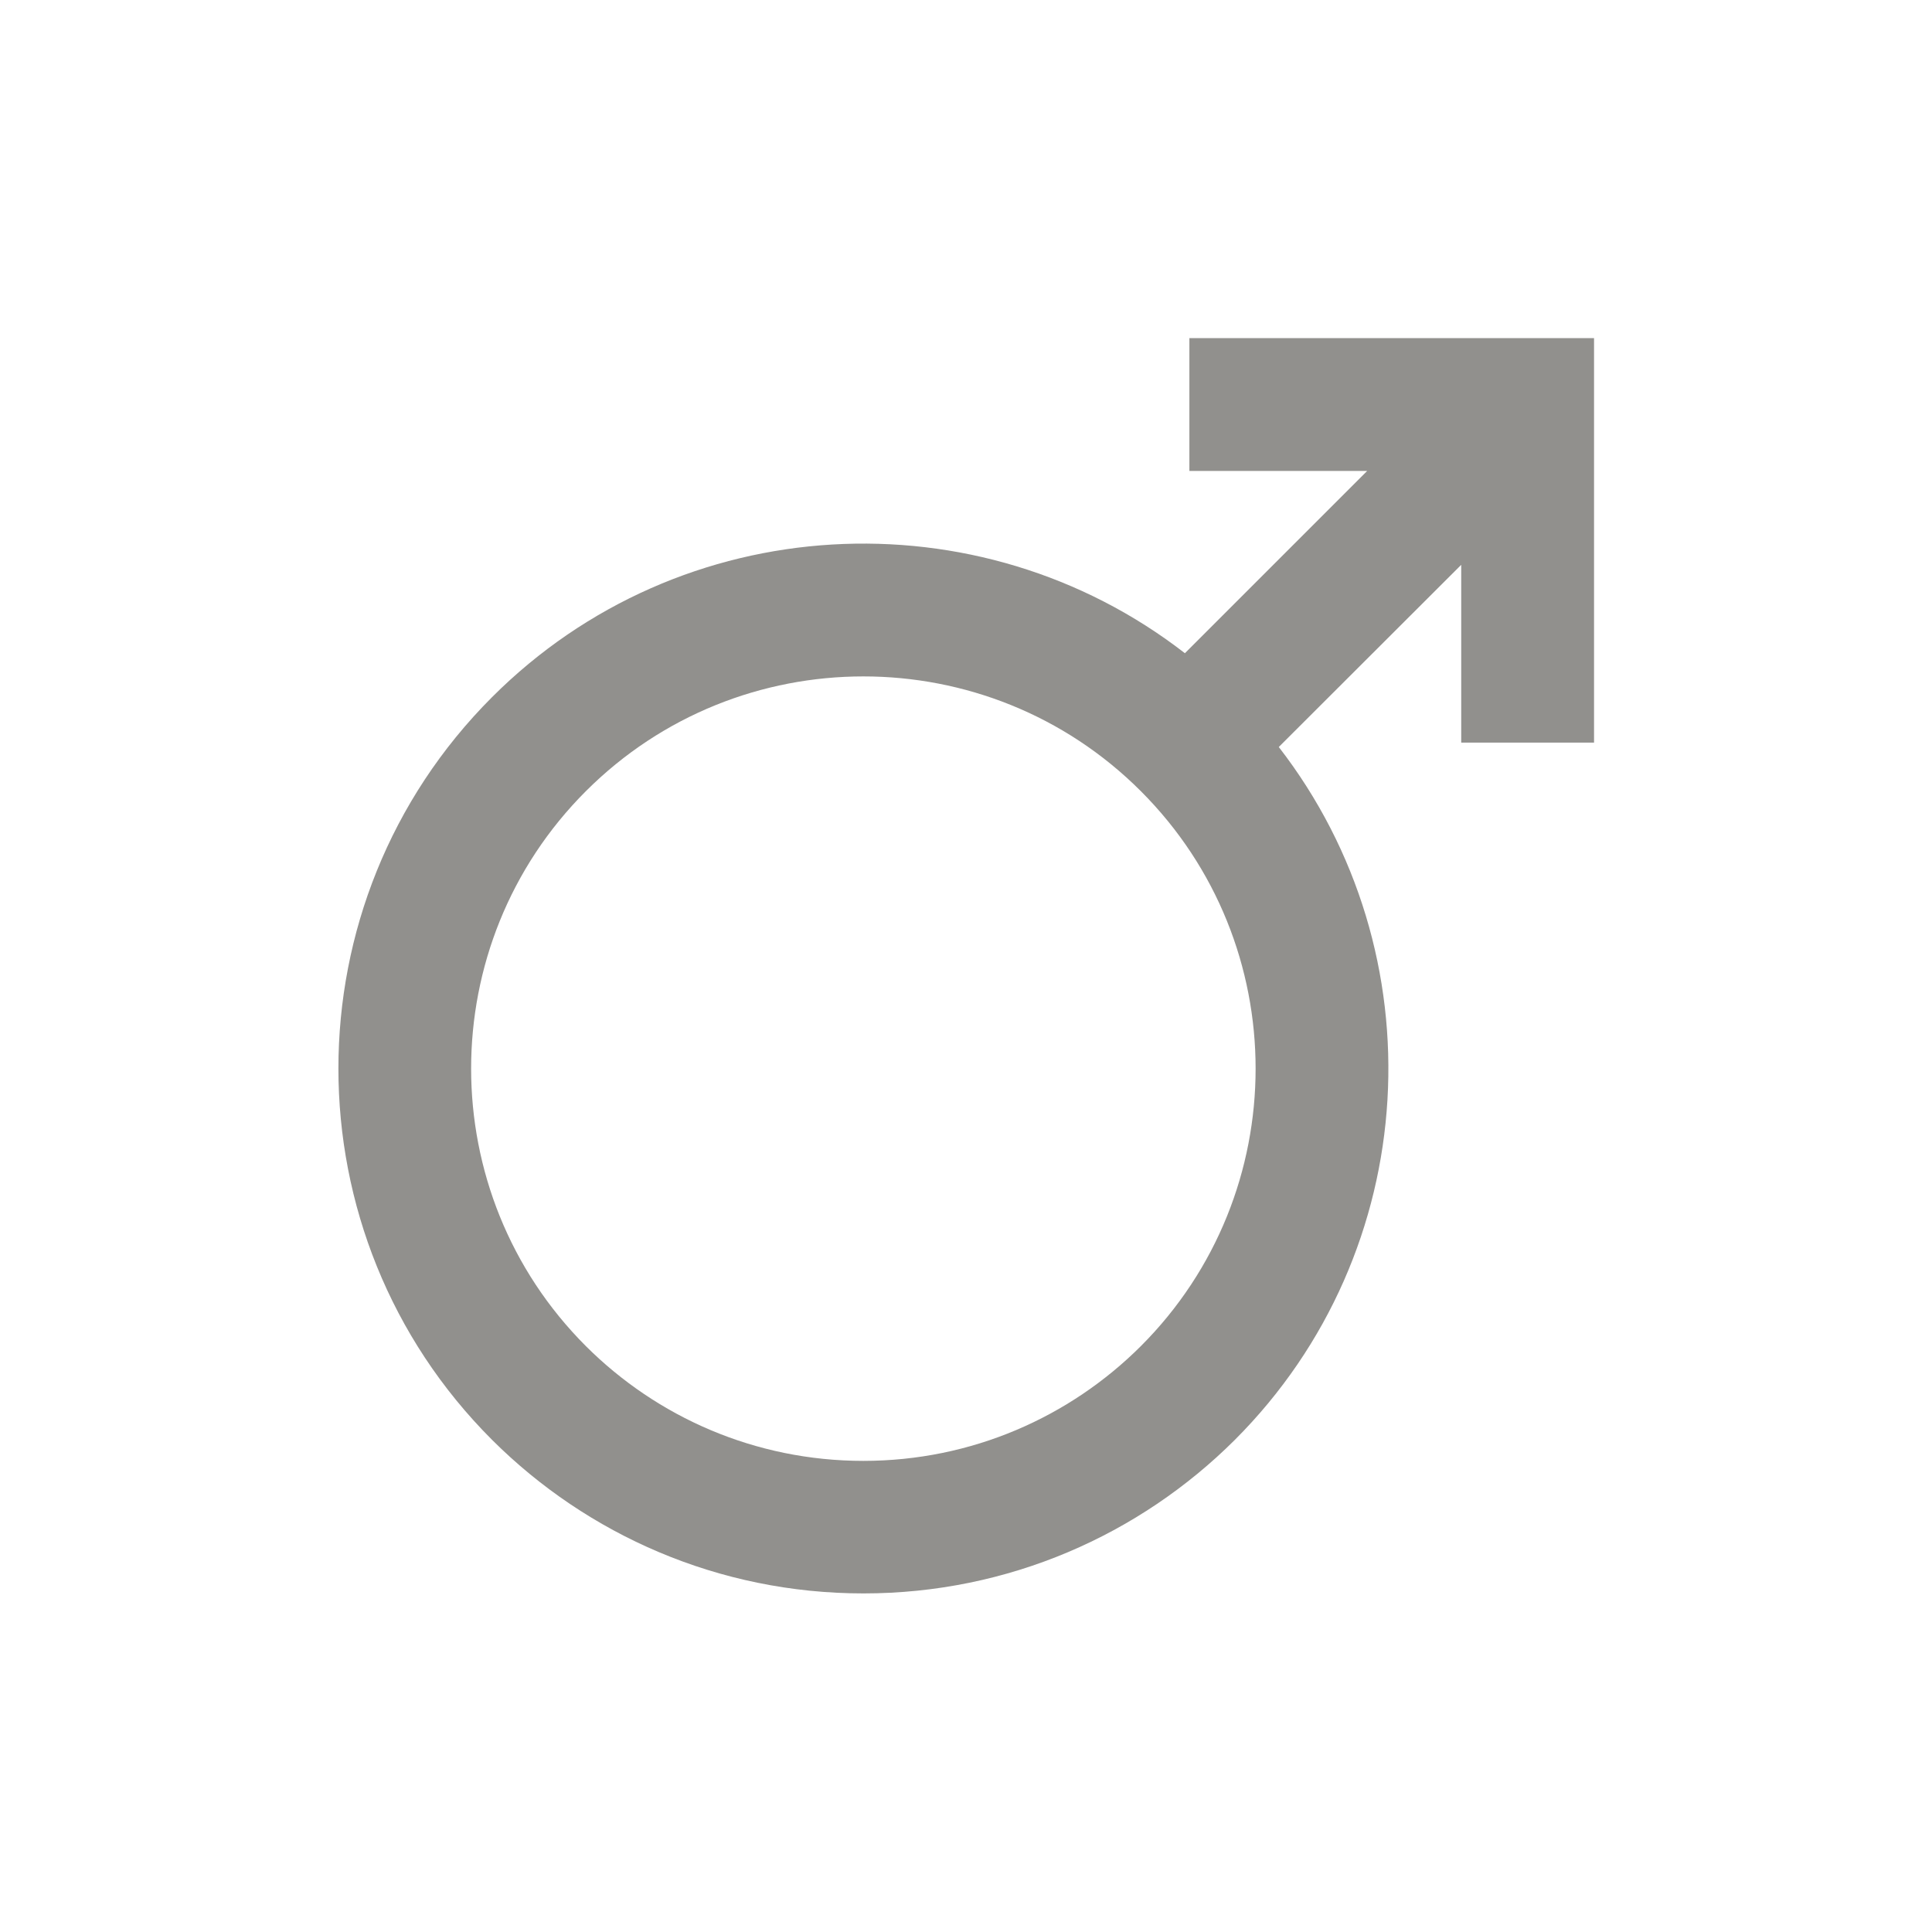 <!-- Generated by IcoMoon.io -->
<svg version="1.1" xmlns="http://www.w3.org/2000/svg" width="40" height="40" viewBox="0 0 40 40">
<title>io-male-sharp</title>
<path fill="#91908d" d="M24.625 7v2.75h3.681l-3.774 3.774c-4.262-3.304-10.438-3-14.346 0.911v0c-4.24 4.241-4.24 11.139 0.003 15.377 1.969 1.963 4.687 3.178 7.688 3.178s5.718-1.214 7.688-3.178l-0 0c3.911-3.911 4.214-10.084 0.911-14.346l3.777-3.772v3.681h2.75v-8.375zM23.62 27.87c-1.471 1.468-3.502 2.376-5.745 2.376s-4.274-0.908-5.745-2.376l0 0c-3.168-3.168-3.168-8.323 0-11.49s8.322-3.168 11.49 0 3.168 8.323 0 11.49z"></path>
</svg>
